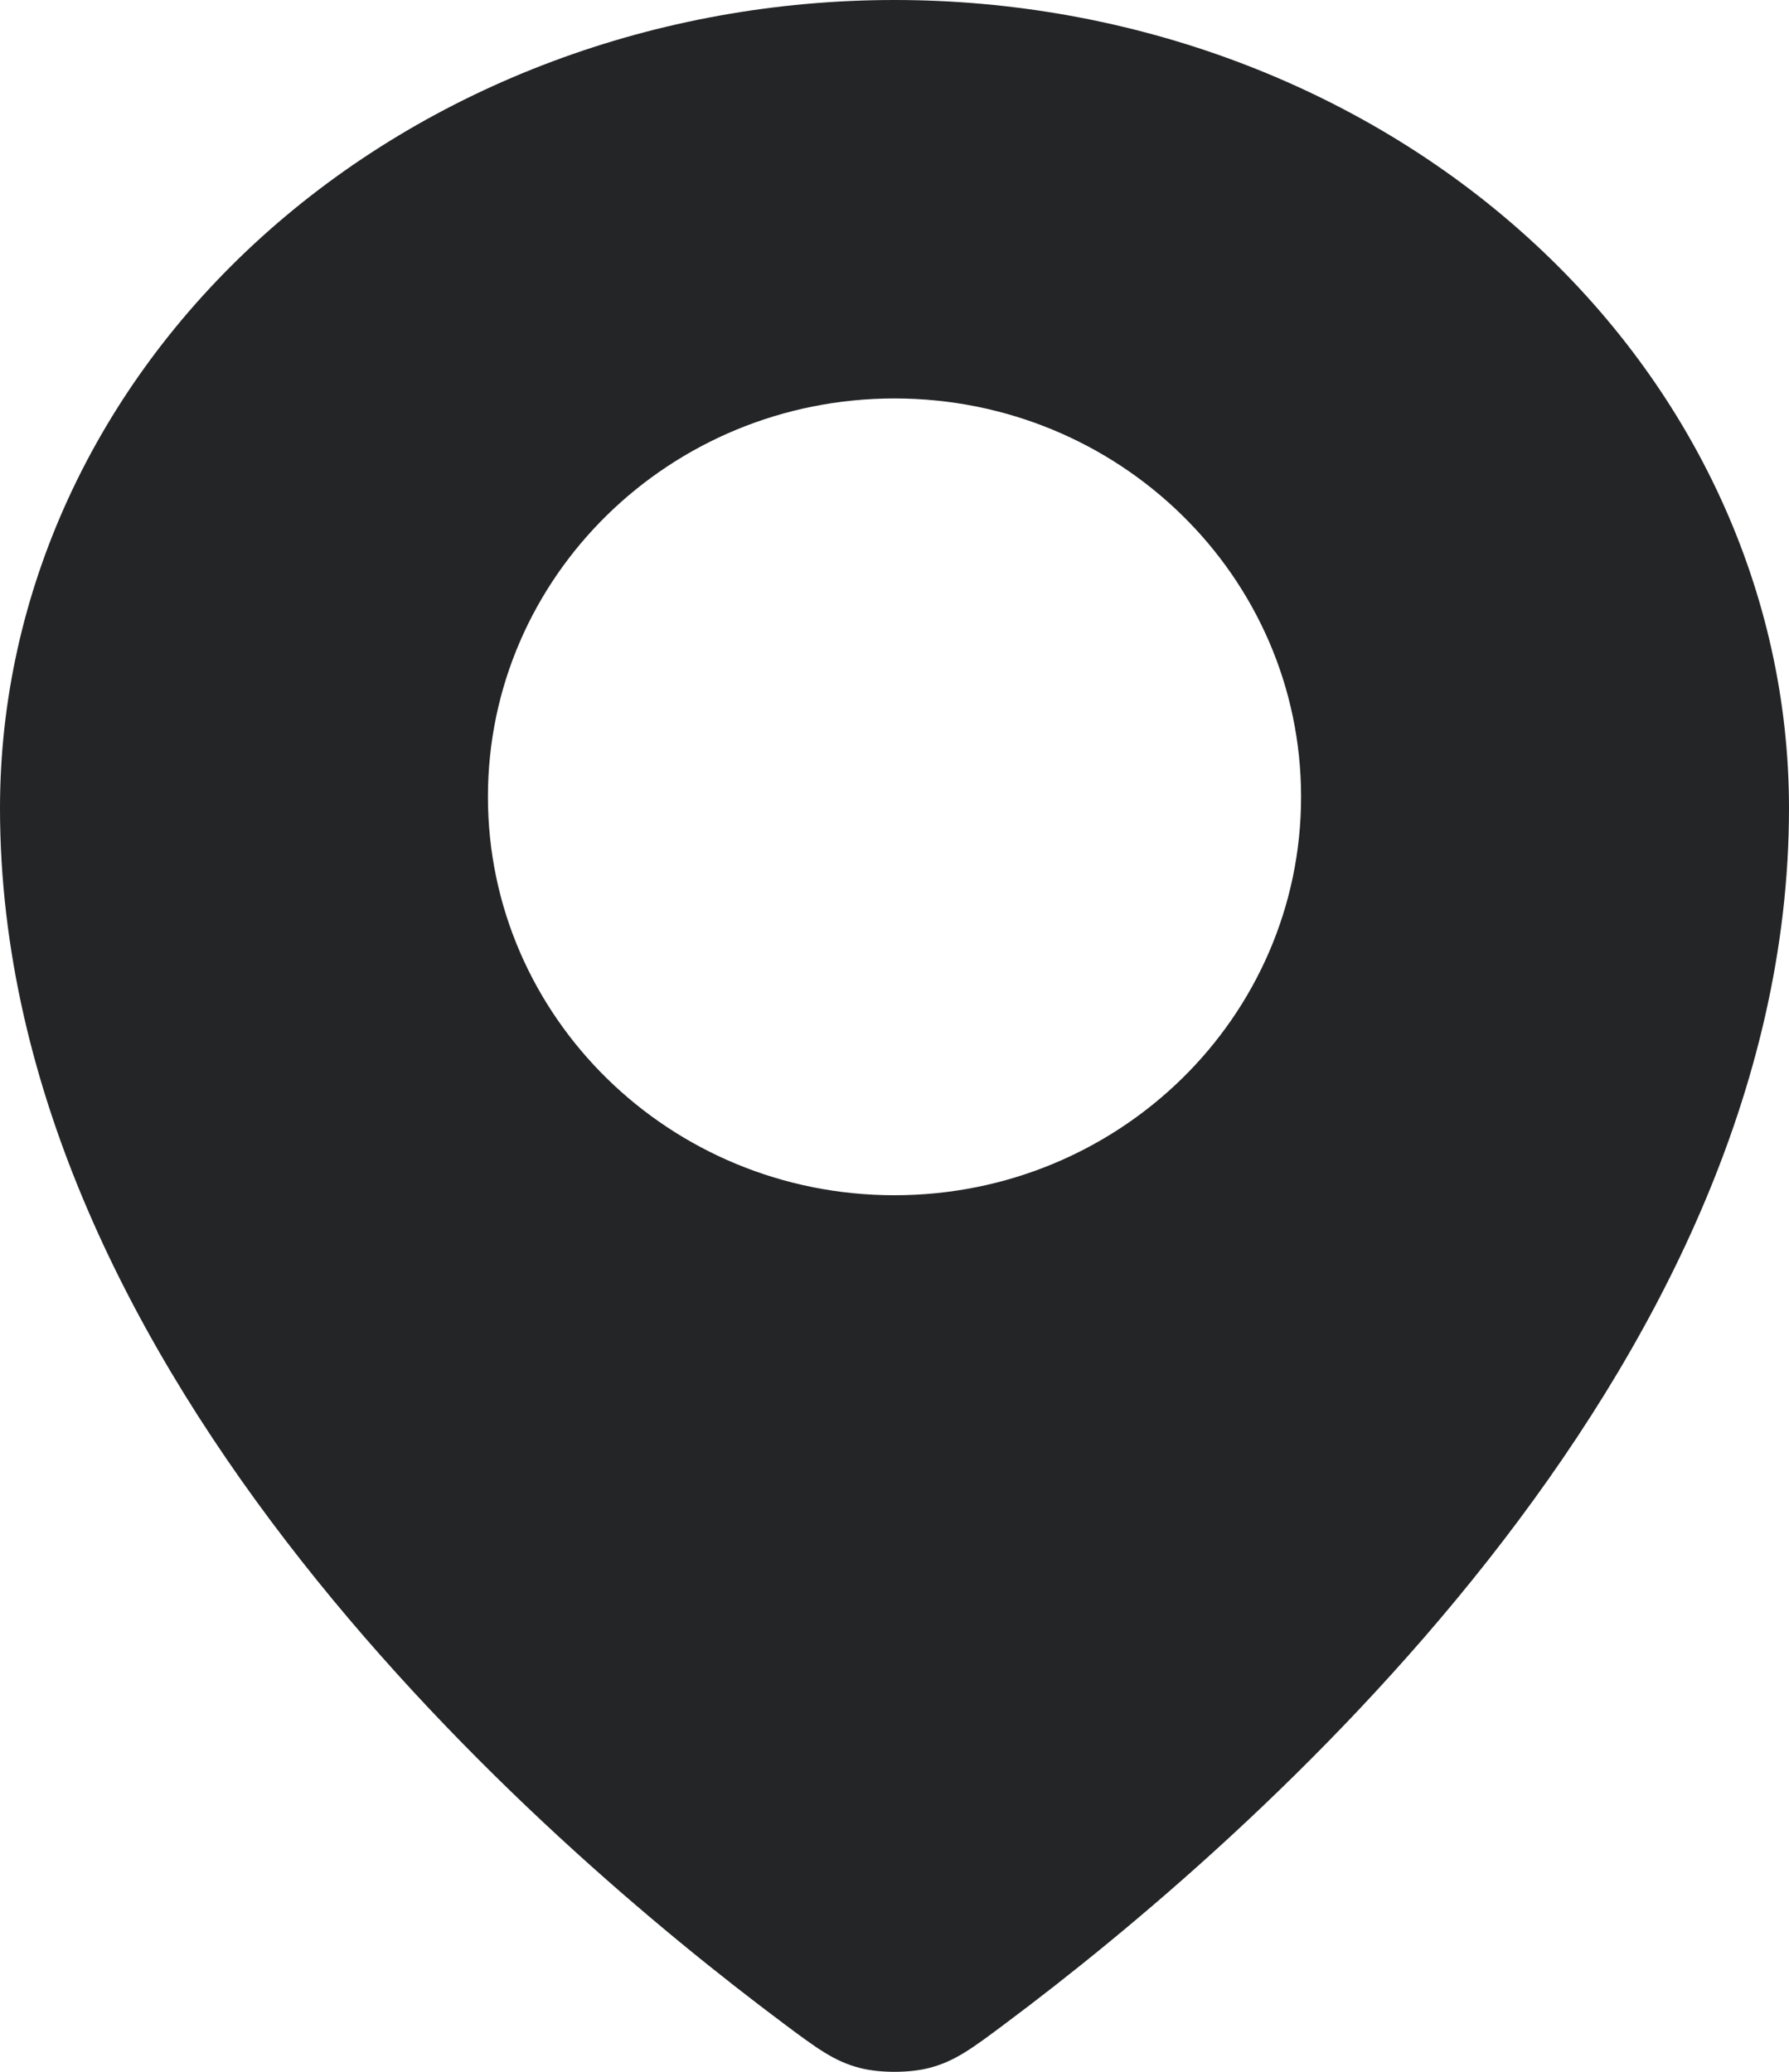 <svg width="19" height="22" viewBox="0 0 19 22" fill="none" xmlns="http://www.w3.org/2000/svg">
<path fill-rule="evenodd" clip-rule="evenodd" d="M8.31 21.478C5.76 19.571 0 14.597 0 8.582C0 6.306 1.001 4.123 2.782 2.514C4.564 0.904 6.981 0 9.5 0C12.02 0 14.436 0.904 16.218 2.514C17.999 4.123 19 6.306 19 8.582C19 14.597 13.24 19.571 10.69 21.478C10.324 21.752 10.141 21.889 9.868 21.959C9.656 22.014 9.344 22.014 9.132 21.959C8.86 21.889 8.677 21.752 8.311 21.479L8.311 21.479L8.31 21.478ZM9.5 12.692C11.885 12.692 13.818 10.798 13.818 8.461C13.818 6.125 11.885 4.231 9.5 4.231C7.115 4.231 5.182 6.125 5.182 8.461C5.182 10.798 7.115 12.692 9.5 12.692Z" fill="#232527"/>
</svg>
